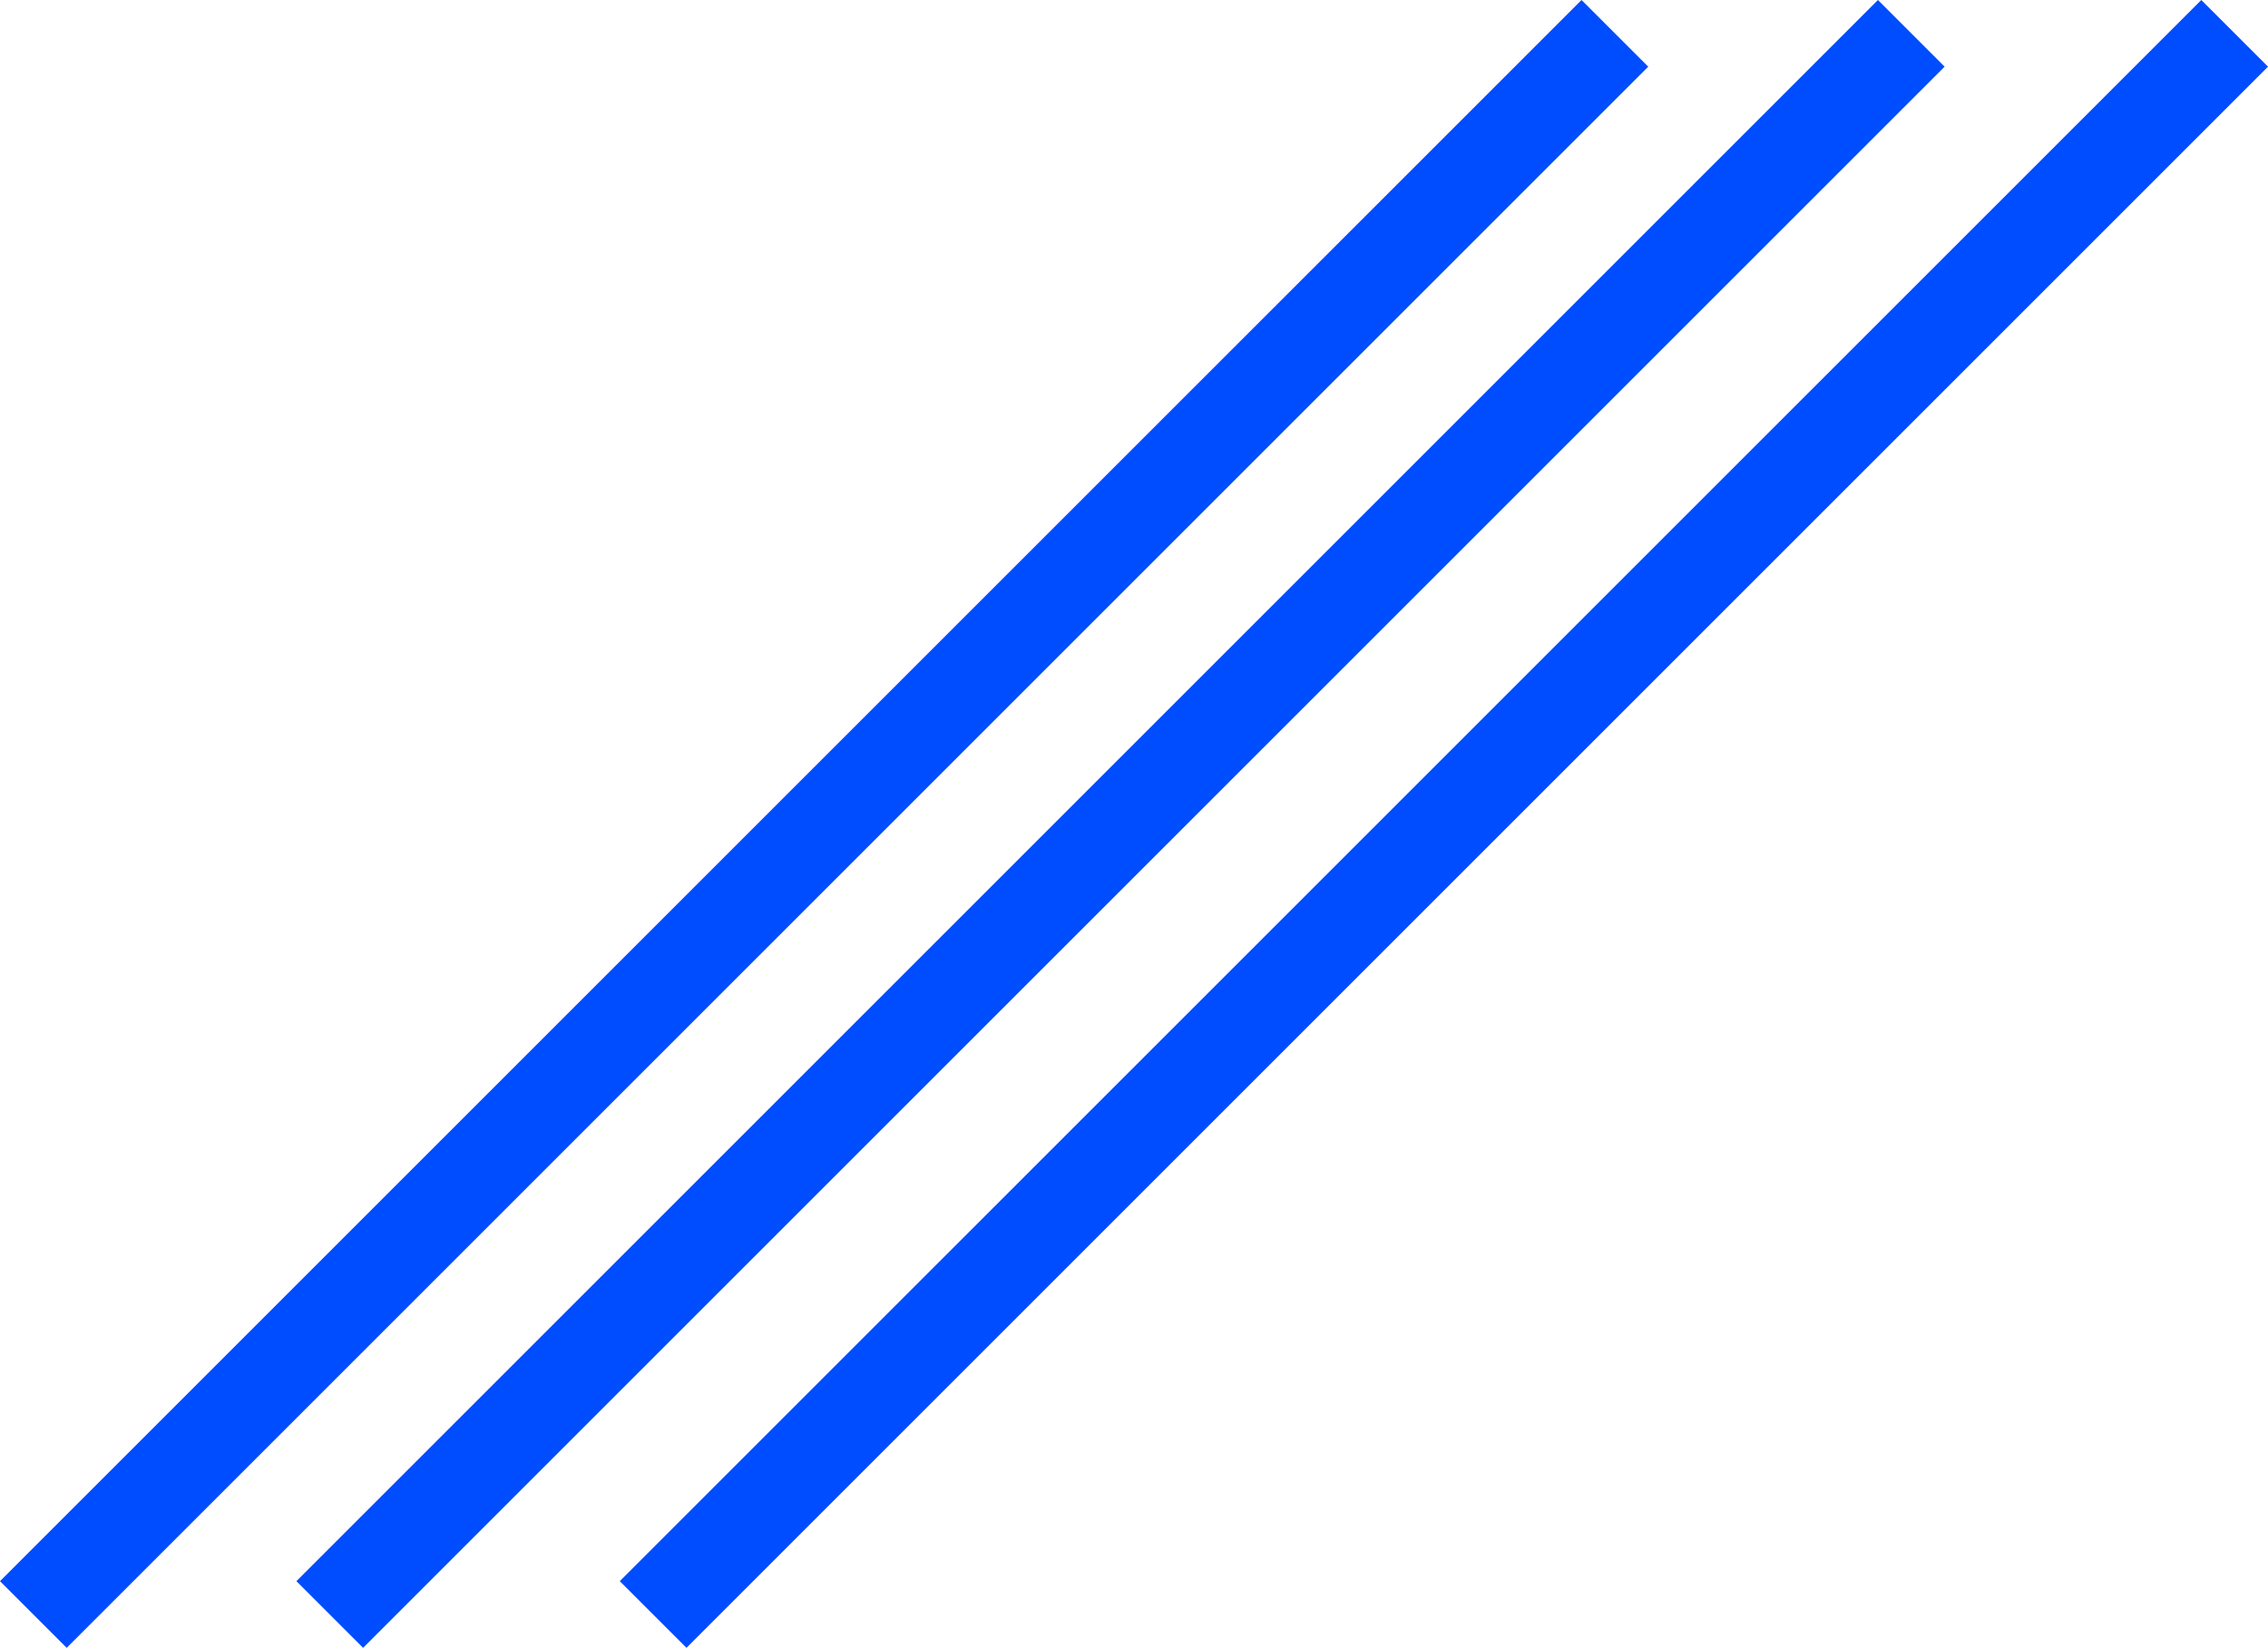 <svg xmlns="http://www.w3.org/2000/svg" width="336.659" height="244.659" viewBox="0 0 336.659 244.659">
    <defs>
        <style>
            .cls-1{fill:#004cff}
        </style>
    </defs>
    <g id="Grupo_1" data-name="Grupo 1" transform="translate(-1683.671 -179.671)">
        <path id="Rectángulo_2" d="M0 0h332v14H0z" class="cls-1" data-name="Rectángulo 2" transform="rotate(-45 1342.097 -1825.156)"/>
        <path id="Rectángulo_3" d="M0 0h332v14H0z" class="cls-1" data-name="Rectángulo 3" transform="rotate(-45 1364.097 -1878.268)"/>
        <path id="Rectángulo_4" d="M0 0h332v14H0z" class="cls-1" data-name="Rectángulo 4" transform="rotate(-45 1388.097 -1936.21)"/>
    </g>
</svg>
